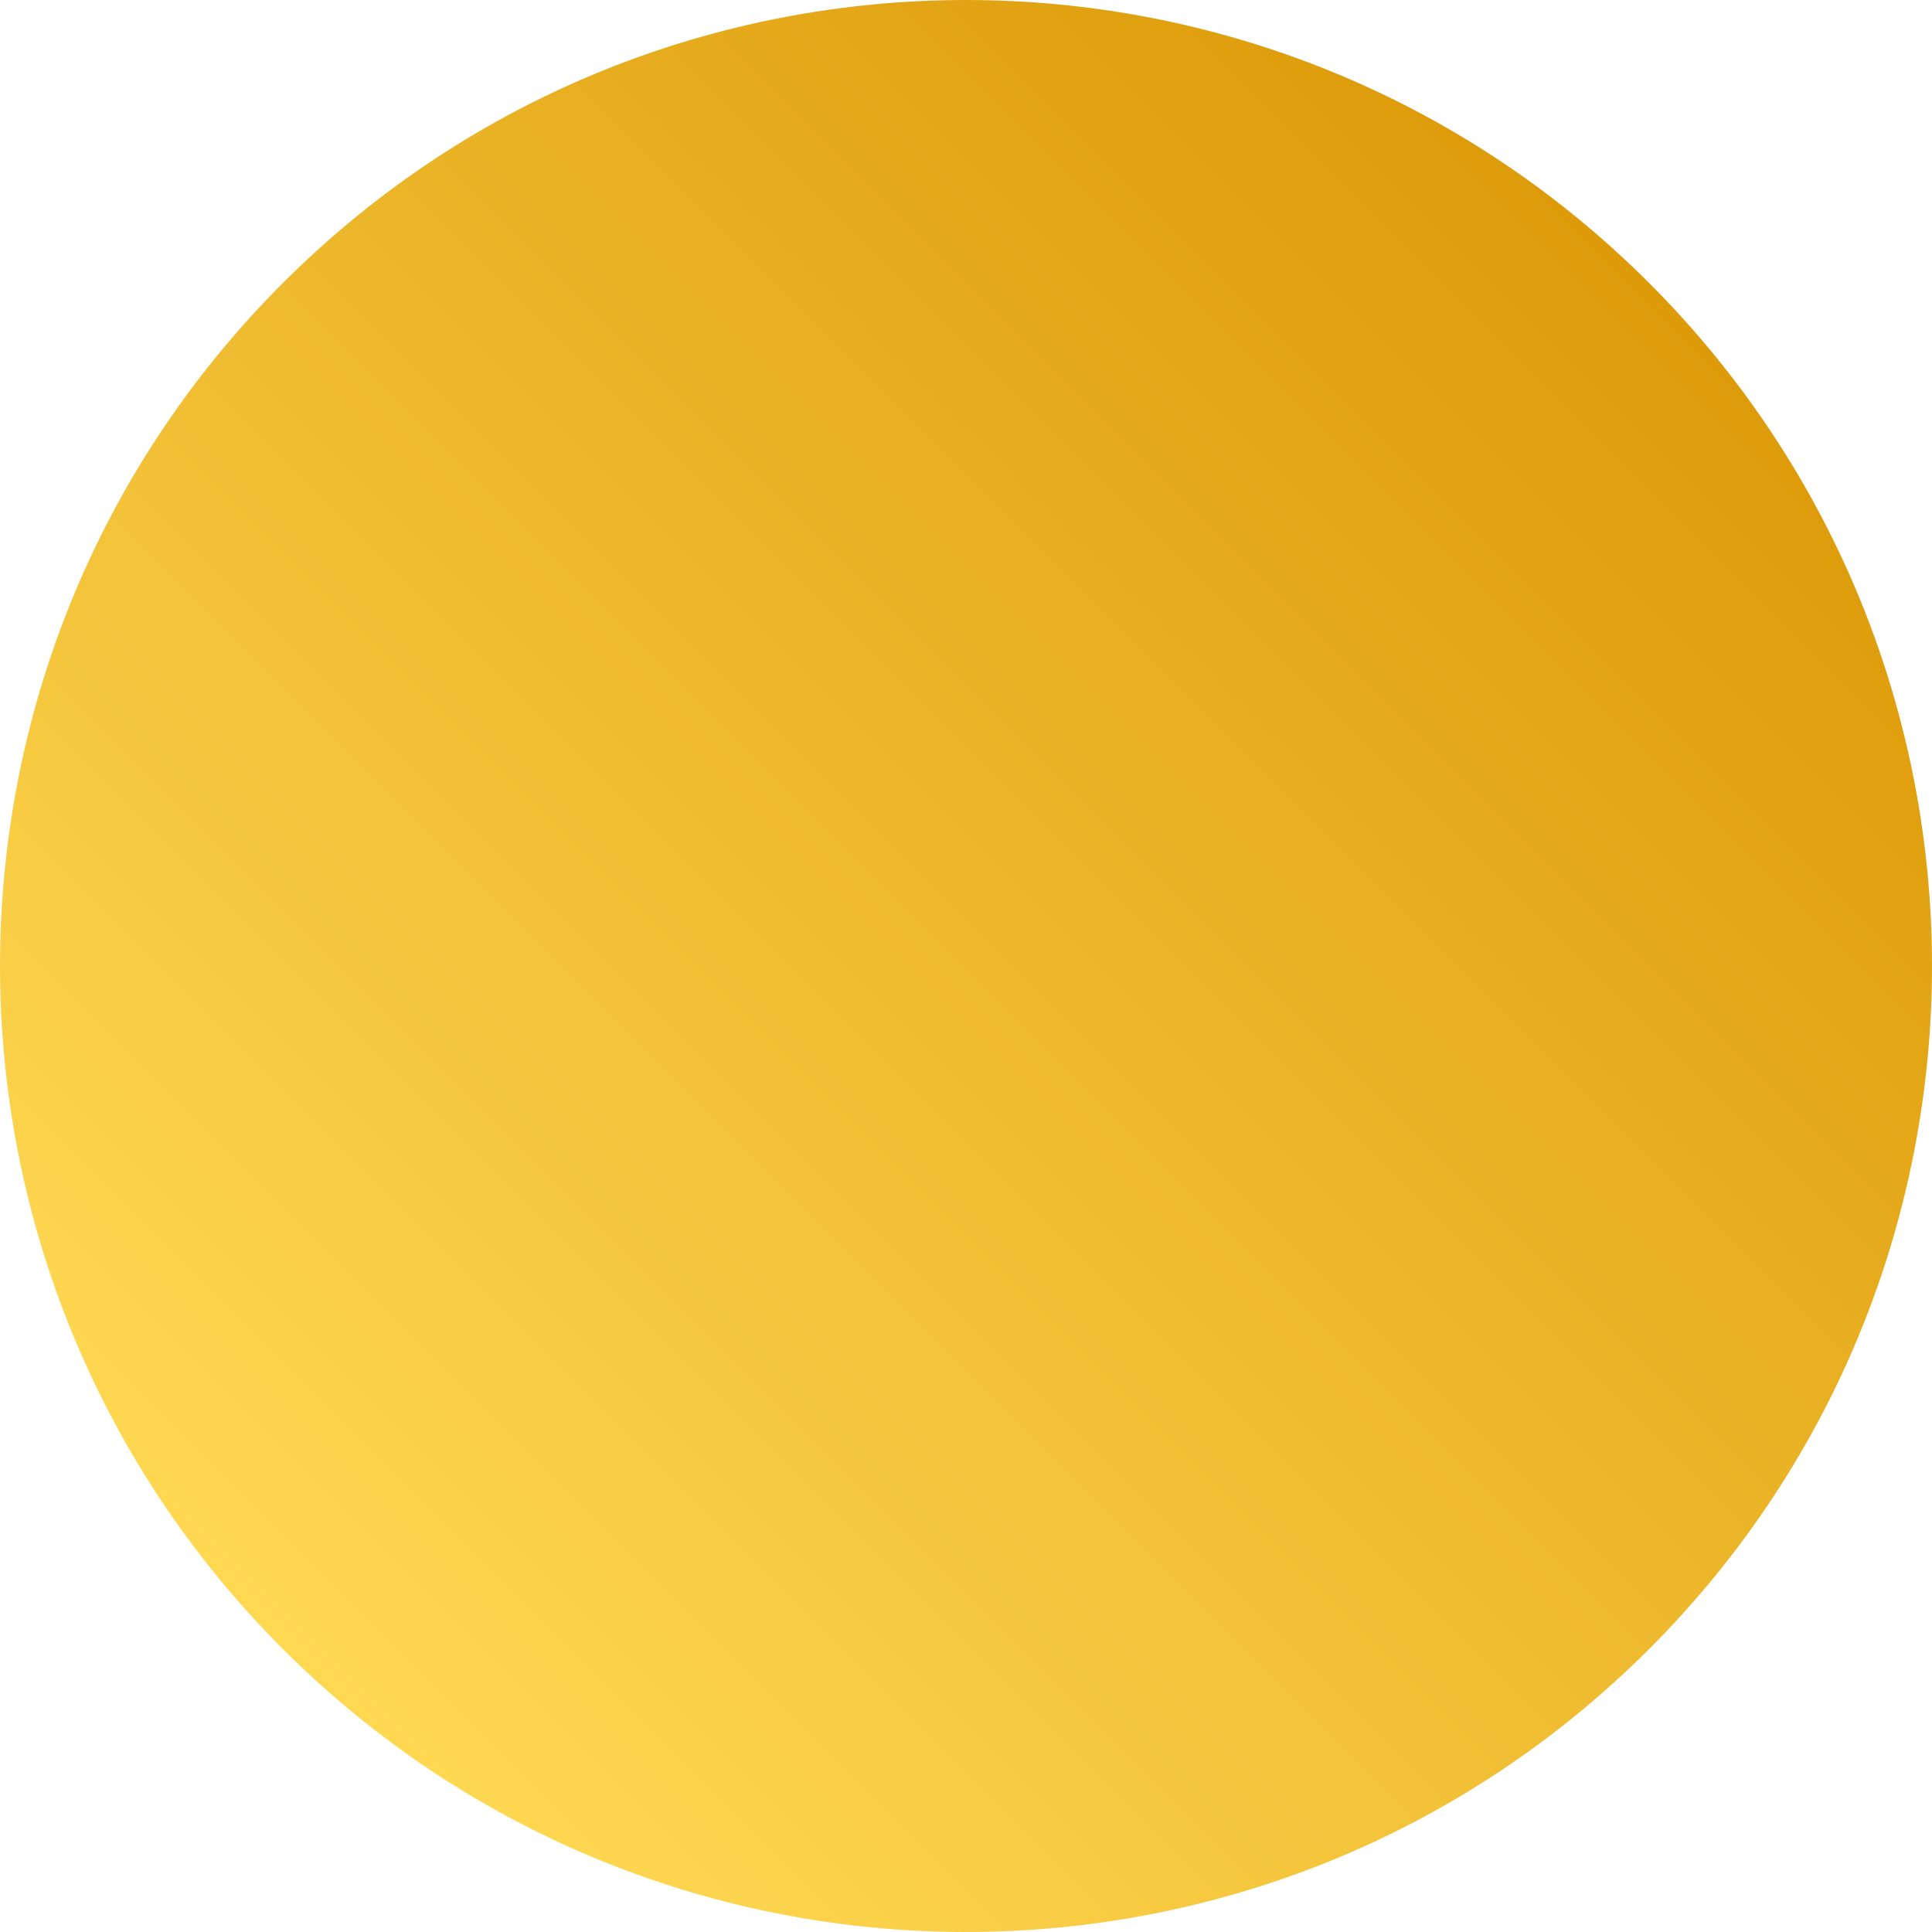 <svg xmlns="http://www.w3.org/2000/svg" width="90" height="90"><defs><linearGradient id="a" x1="195.658" x2="284.342" y1="178.522" y2="178.522" gradientTransform="rotate(135 172.483 71.962)scale(1.015)" gradientUnits="userSpaceOnUse"><stop offset="0" stop-color="#dd9b0a"/><stop offset="1" stop-color="#ffd852"/></linearGradient></defs><path fill="url(#a)" d="M76.82 13.18c17.573 17.574 17.573 46.066 0 63.64-17.574 17.573-46.066 17.573-63.64 0-17.573-17.574-17.573-46.066 0-63.64 17.574-17.573 46.066-17.573 63.64 0" style="mix-blend-mode:normal;fill:url(#a);fill-rule:nonzero;stroke-linejoin:miter;stroke-dasharray:none;stroke-dashoffset:0"/></svg>